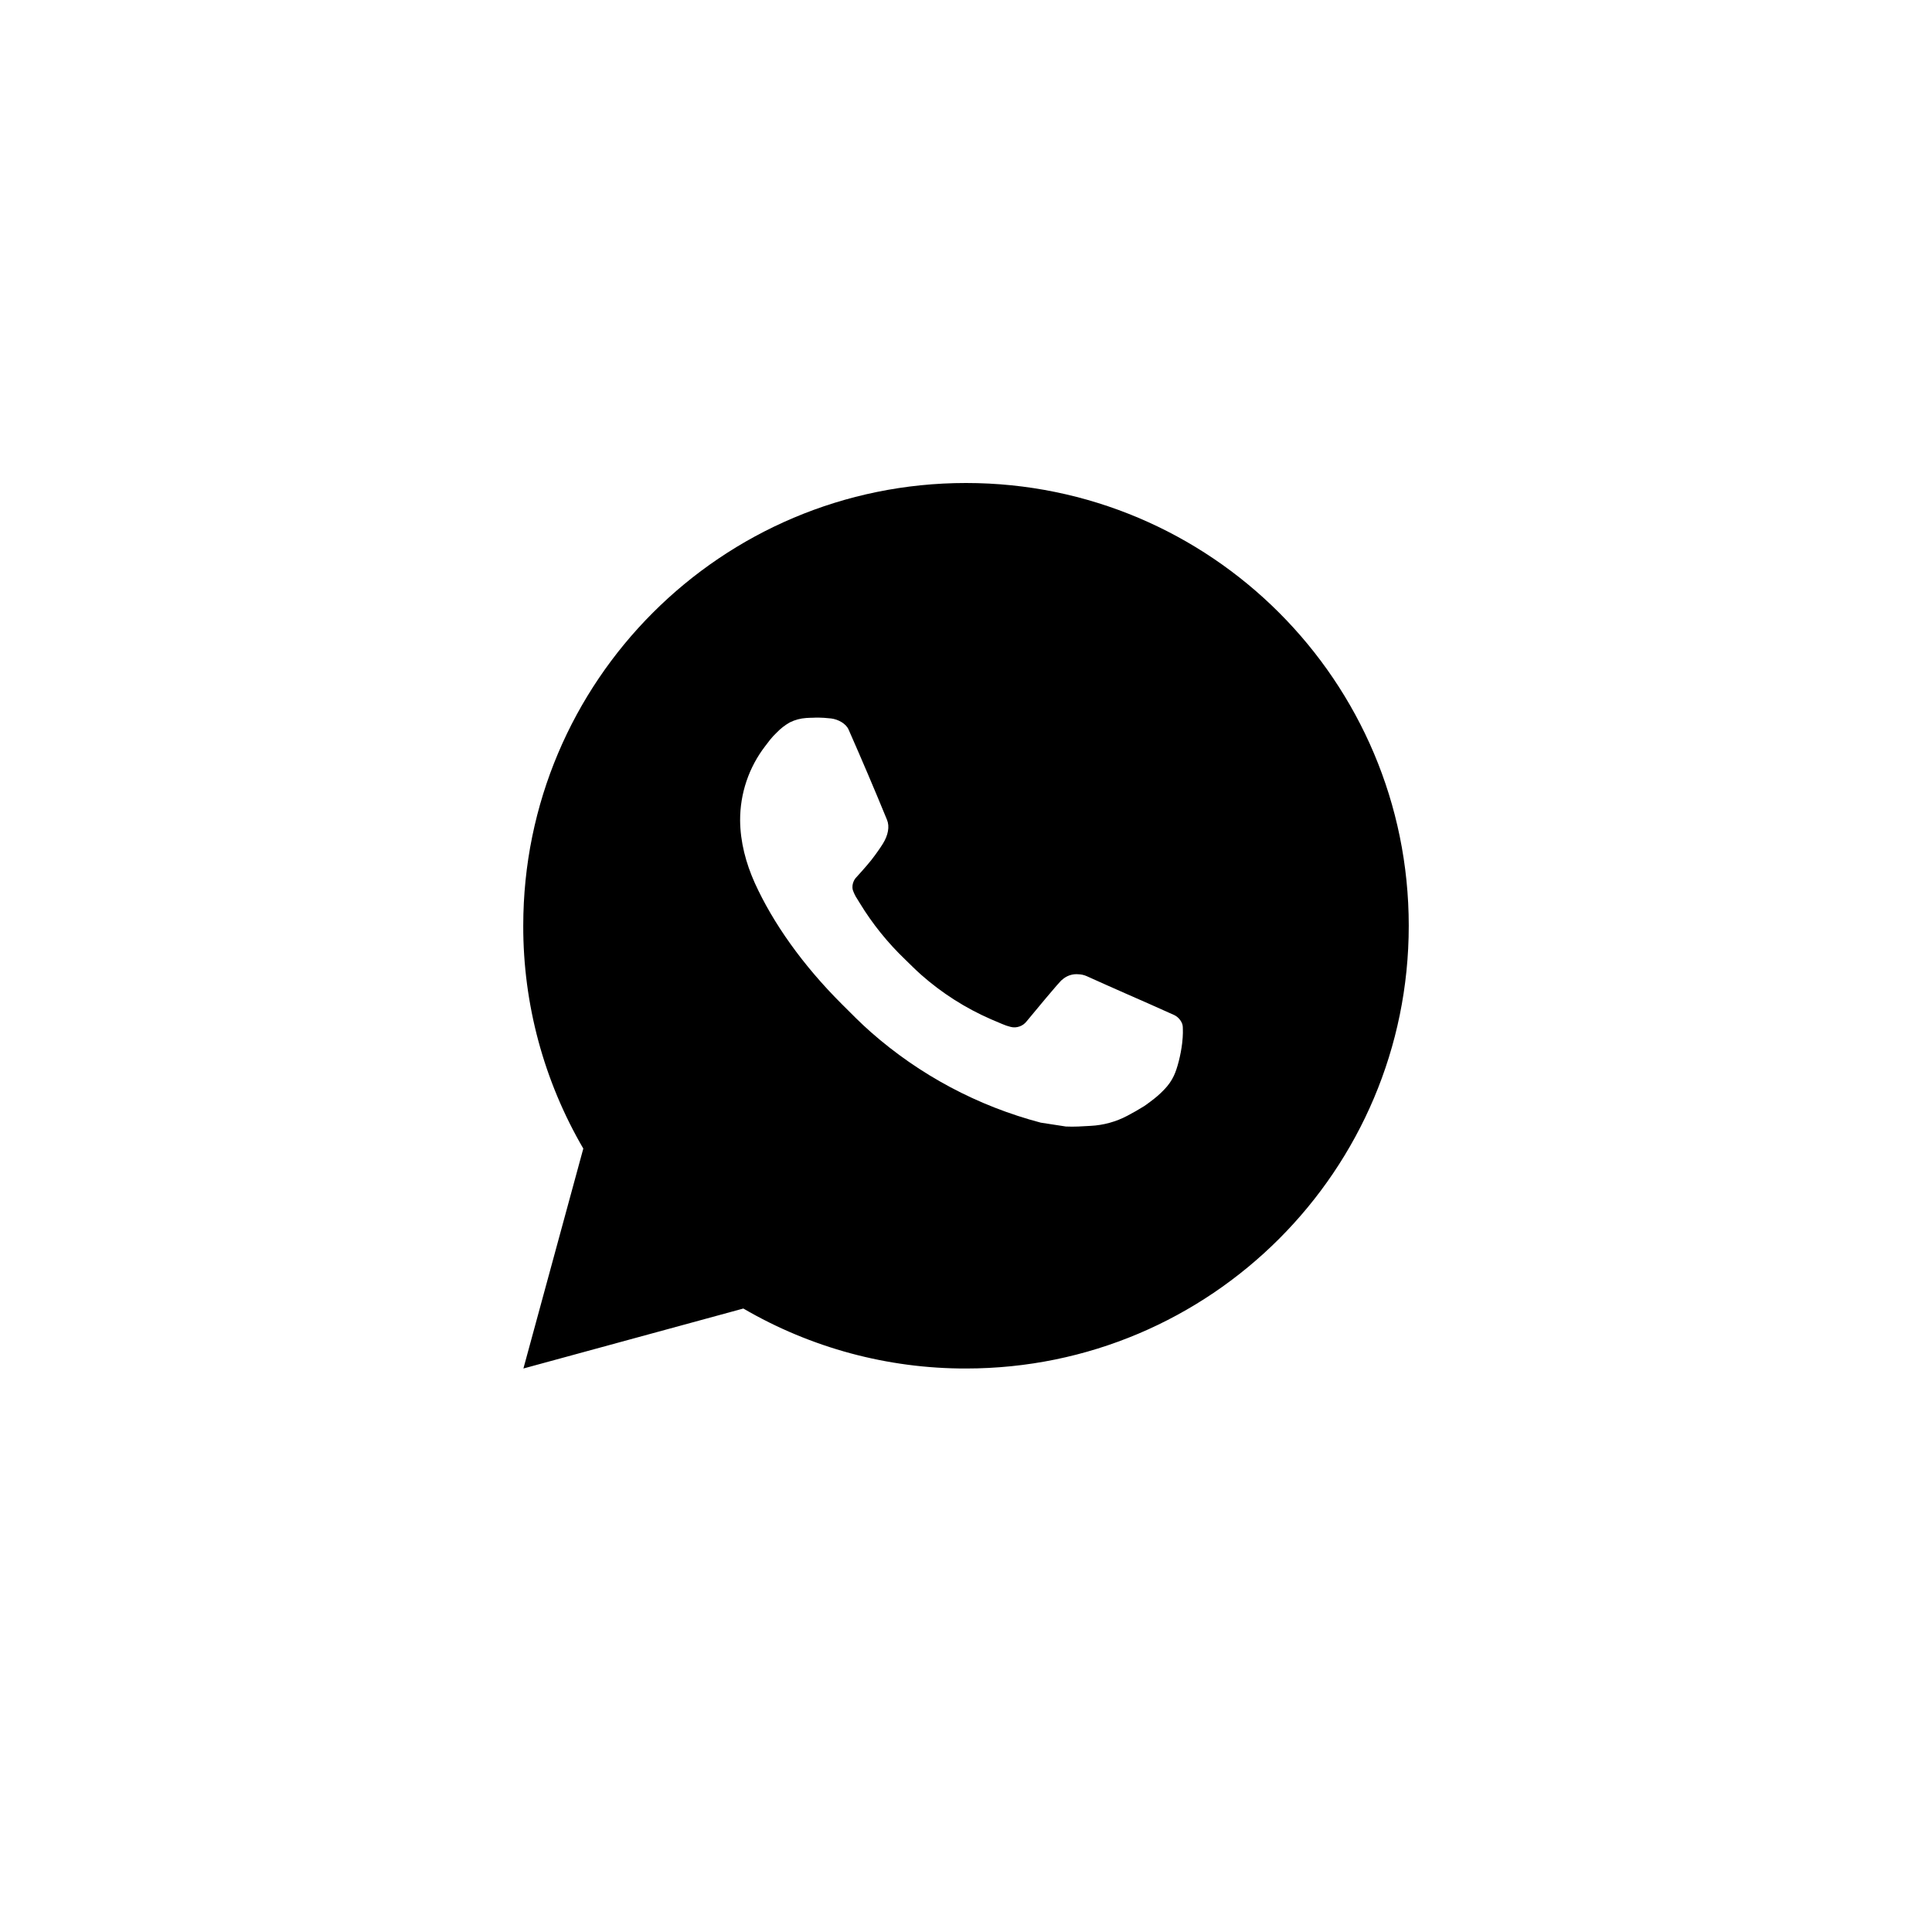 <svg width="24" height="24" viewBox="0 0 24 24" fill="none" xmlns="http://www.w3.org/2000/svg">
<g id="Whatsapp">
<path id="Union" d="M12 6C15.038 6 17.5 8.462 17.5 11.5C17.5 14.538 15.038 17 12 17C11.028 17.002 10.073 16.744 9.234 16.255L6.502 17L7.246 14.268C6.756 13.428 6.498 12.472 6.5 11.5C6.5 8.462 8.962 6 12 6ZM10.126 8.915L10.016 8.919C9.944 8.924 9.875 8.942 9.811 8.974C9.751 9.008 9.697 9.05 9.649 9.1C9.583 9.162 9.546 9.216 9.506 9.268C9.302 9.533 9.193 9.857 9.194 10.191C9.196 10.46 9.266 10.723 9.376 10.968C9.601 11.464 9.971 11.989 10.46 12.476C10.577 12.593 10.693 12.711 10.817 12.82C11.424 13.355 12.147 13.74 12.929 13.946L13.241 13.994C13.343 13.999 13.445 13.992 13.547 13.986C13.707 13.978 13.864 13.935 14.005 13.86C14.077 13.822 14.148 13.782 14.216 13.739C14.216 13.739 14.24 13.723 14.285 13.689C14.359 13.634 14.405 13.595 14.466 13.531C14.512 13.483 14.552 13.428 14.582 13.364C14.625 13.275 14.668 13.104 14.685 12.961C14.698 12.852 14.694 12.793 14.693 12.756C14.691 12.697 14.642 12.636 14.588 12.61L14.268 12.467C14.268 12.467 13.79 12.258 13.497 12.125C13.466 12.112 13.434 12.104 13.4 12.103C13.363 12.099 13.325 12.103 13.289 12.115C13.253 12.127 13.22 12.147 13.192 12.173C13.19 12.171 13.153 12.203 12.755 12.685C12.732 12.715 12.701 12.739 12.665 12.751C12.629 12.764 12.59 12.766 12.553 12.756C12.517 12.747 12.482 12.735 12.448 12.72C12.38 12.691 12.356 12.68 12.309 12.661C11.993 12.523 11.701 12.337 11.443 12.109C11.374 12.048 11.309 11.982 11.243 11.918C11.027 11.711 10.838 11.477 10.682 11.221L10.65 11.169C10.626 11.134 10.608 11.096 10.594 11.056C10.573 10.975 10.627 10.91 10.627 10.91C10.627 10.91 10.761 10.764 10.823 10.685C10.883 10.608 10.935 10.533 10.968 10.48C11.033 10.375 11.053 10.268 11.019 10.185C10.865 9.809 10.705 9.434 10.541 9.062C10.509 8.989 10.413 8.936 10.325 8.925C10.296 8.922 10.266 8.919 10.236 8.917C10.162 8.913 10.088 8.914 10.014 8.919L10.125 8.914L10.126 8.915Z" fill="currentColor"/>
</g>
</svg>
